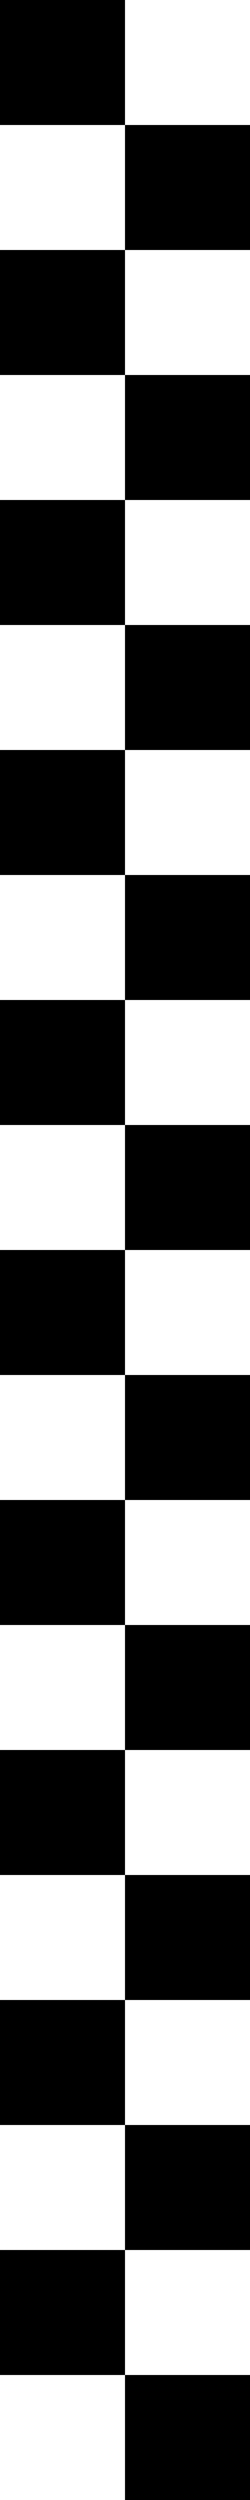 <svg width="20" height="200" xmlns="http://www.w3.org/2000/svg">
  <rect width="100%" height="100%" fill="#808080" stroke="none"/>
  <rect width="10" height="10" x="0" y="0" fill="black"/>
  <rect width="10" height="10" x="10" y="0" fill="white"/>
  <rect width="10" height="10" x="0" y="10" fill="white"/>
  <rect width="10" height="10" x="10" y="10" fill="black"/>
  <rect width="10" height="10" x="0" y="20" fill="black"/>
  <rect width="10" height="10" x="10" y="20" fill="white"/>
  <rect width="10" height="10" x="0" y="30" fill="white"/>
  <rect width="10" height="10" x="10" y="30" fill="black"/>
  <rect width="10" height="10" x="0" y="40" fill="black"/>
  <rect width="10" height="10" x="10" y="40" fill="white"/>
  <rect width="10" height="10" x="0" y="50" fill="white"/>
  <rect width="10" height="10" x="10" y="50" fill="black"/>
  <rect width="10" height="10" x="0" y="60" fill="black"/>
  <rect width="10" height="10" x="10" y="60" fill="white"/>
  <rect width="10" height="10" x="0" y="70" fill="white"/>
  <rect width="10" height="10" x="10" y="70" fill="black"/>
  <rect width="10" height="10" x="0" y="80" fill="black"/>
  <rect width="10" height="10" x="10" y="80" fill="white"/>
  <rect width="10" height="10" x="0" y="90" fill="white"/>
  <rect width="10" height="10" x="10" y="90" fill="black"/>
  <rect width="10" height="10" x="0" y="100" fill="black"/>
  <rect width="10" height="10" x="10" y="100" fill="white"/>
  <rect width="10" height="10" x="0" y="110" fill="white"/>
  <rect width="10" height="10" x="10" y="110" fill="black"/>
  <rect width="10" height="10" x="0" y="120" fill="black"/>
  <rect width="10" height="10" x="10" y="120" fill="white"/>
  <rect width="10" height="10" x="0" y="130" fill="white"/>
  <rect width="10" height="10" x="10" y="130" fill="black"/>
  <rect width="10" height="10" x="0" y="140" fill="black"/>
  <rect width="10" height="10" x="10" y="140" fill="white"/>
  <rect width="10" height="10" x="0" y="150" fill="white"/>
  <rect width="10" height="10" x="10" y="150" fill="black"/>
  <rect width="10" height="10" x="0" y="160" fill="black"/>
  <rect width="10" height="10" x="10" y="160" fill="white"/>
  <rect width="10" height="10" x="0" y="170" fill="white"/>
  <rect width="10" height="10" x="10" y="170" fill="black"/>
  <rect width="10" height="10" x="0" y="180" fill="black"/>
  <rect width="10" height="10" x="10" y="180" fill="white"/>
  <rect width="10" height="10" x="0" y="190" fill="white"/>
  <rect width="10" height="10" x="10" y="190" fill="black"/>
</svg>
